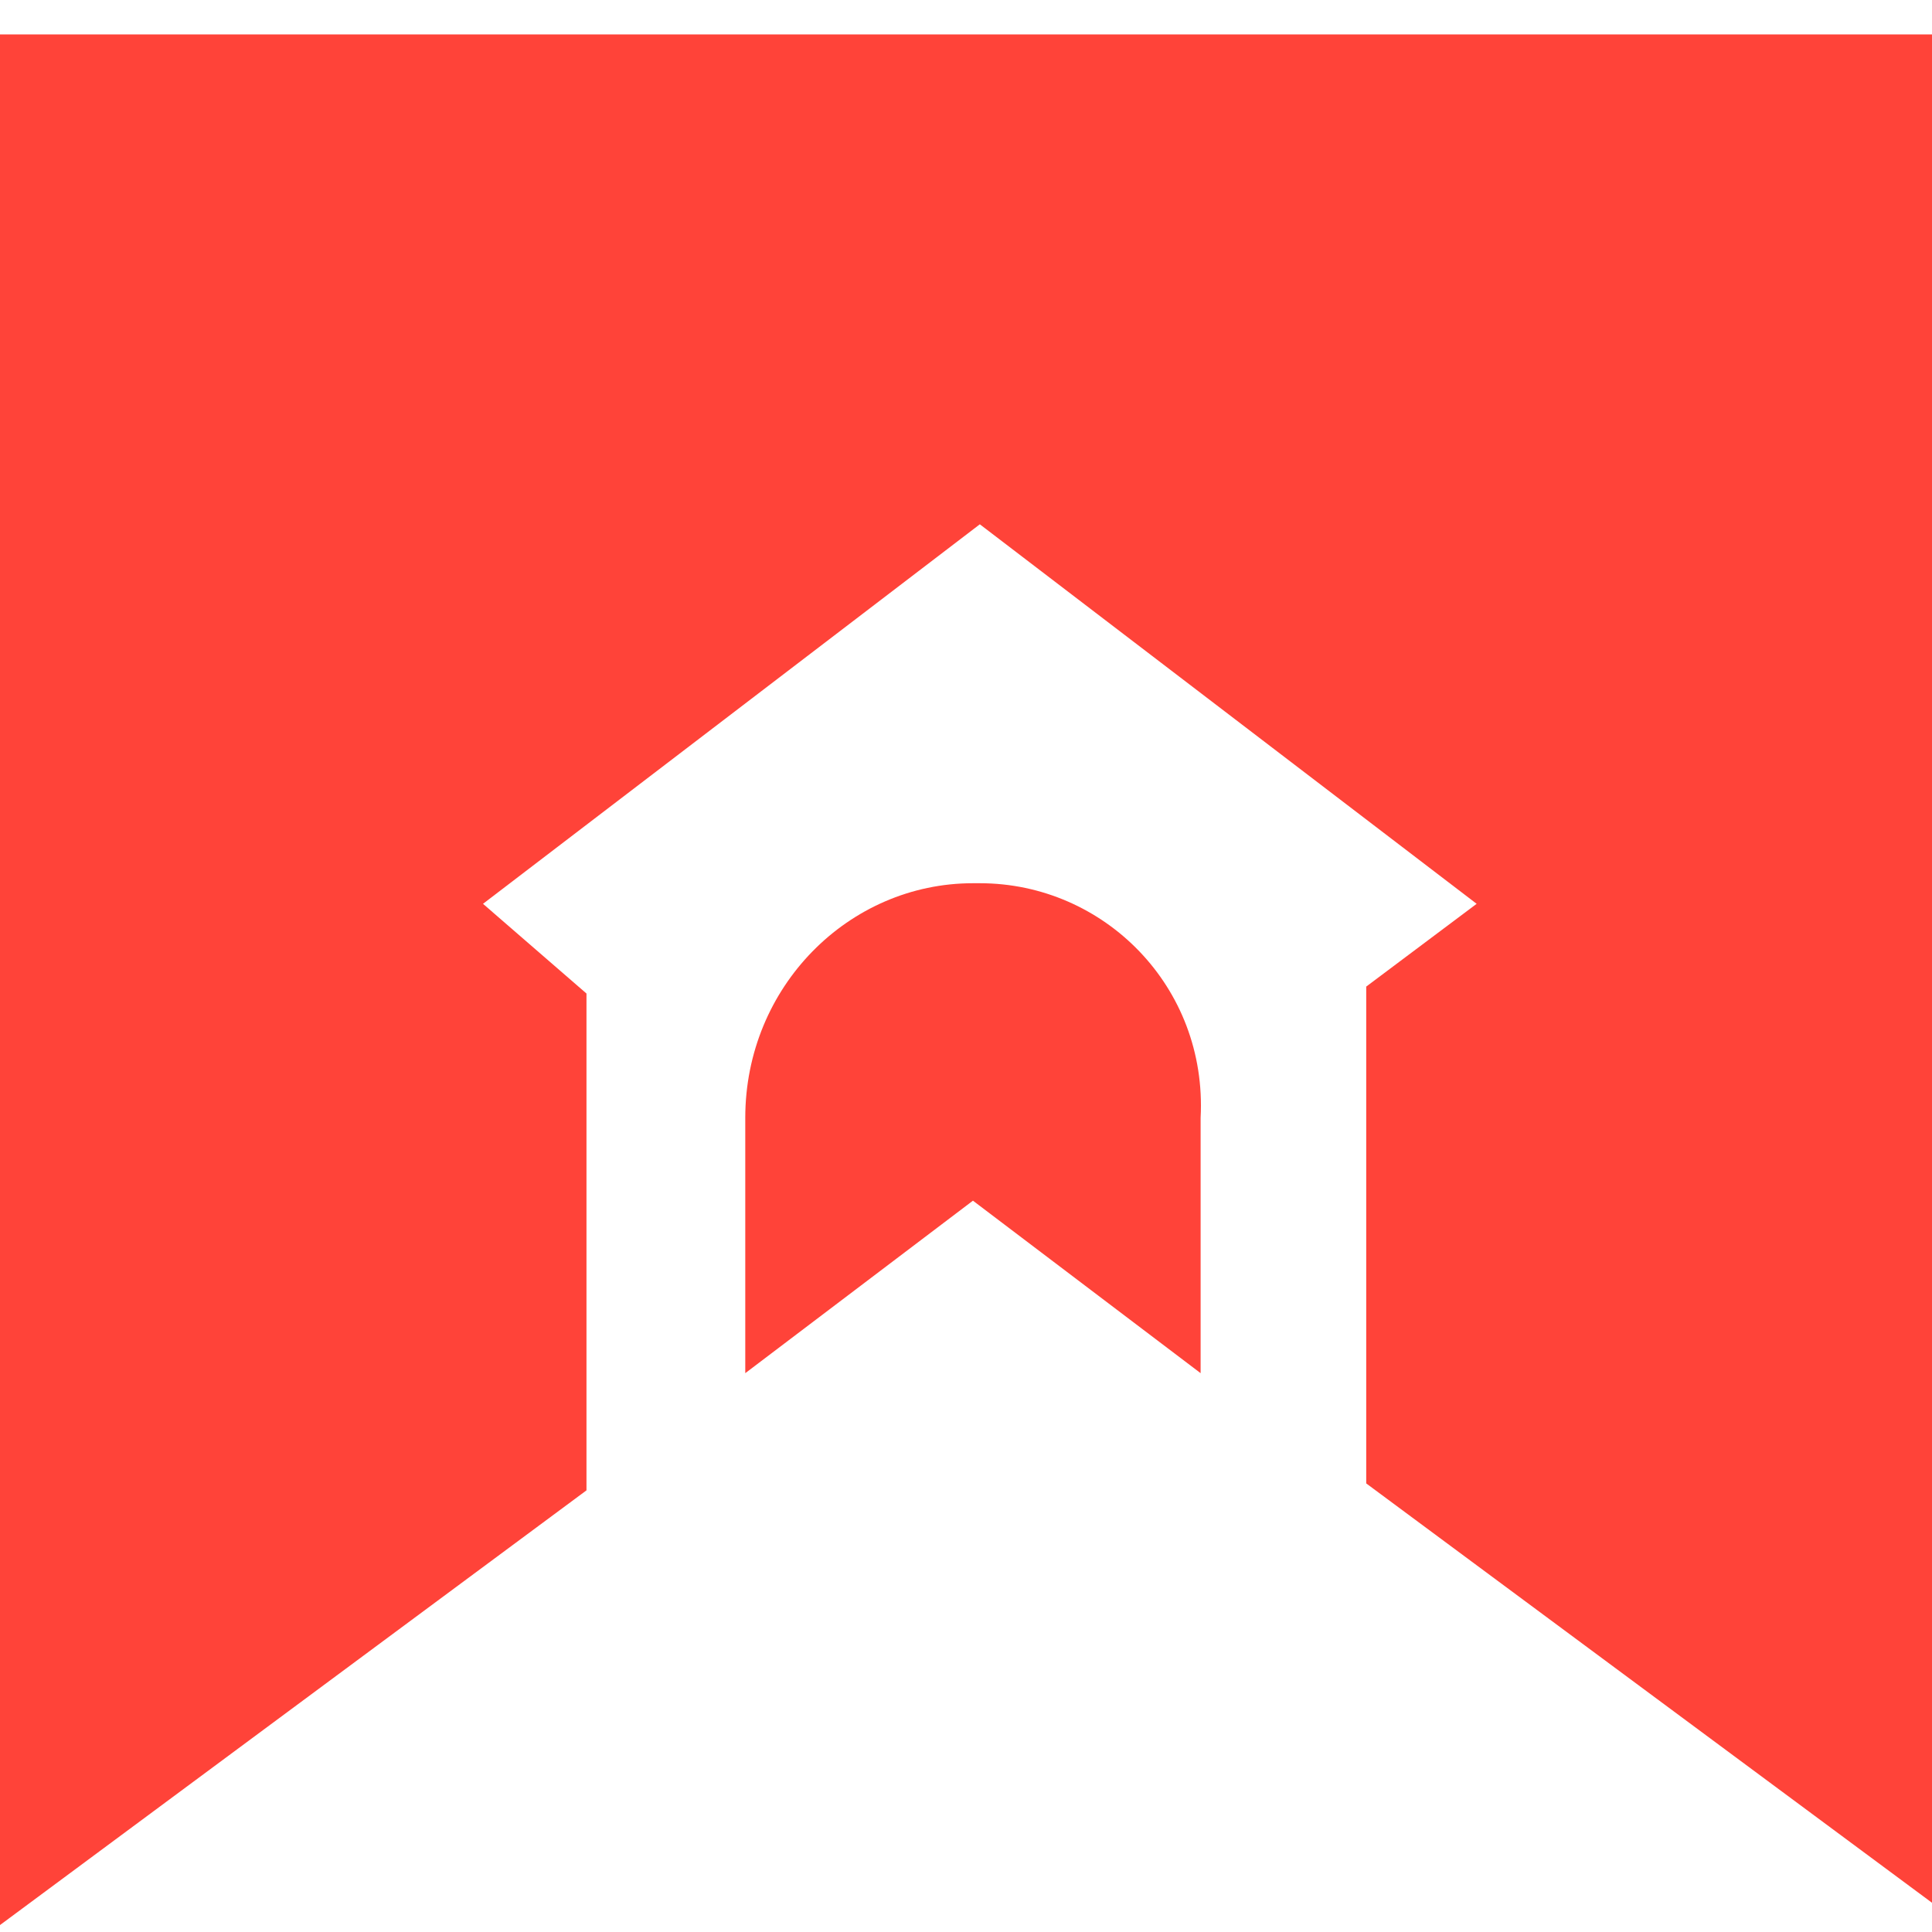 <!-- Generated by IcoMoon.io -->
<svg version="1.1" xmlns="http://www.w3.org/2000/svg" width="32" height="32" viewBox="0 0 32 32">
<title>bond</title>
<path fill="#ff4339" d="M16.229 14.629h-0.114c-2.057 0-3.771 1.714-3.771 3.886v4.229l3.771-2.857 3.771 2.857v-4.229c0.114-2.171-1.6-3.886-3.657-3.886z"></path>
<path fill="#ff4339" d="M0 0.571v31.314l9.714-7.2v-8.229l-1.714-1.486 8.229-6.286 8.229 6.286-1.829 1.371v8.229l9.714 7.2v-31.2h-32.343z"></path>
</svg>
